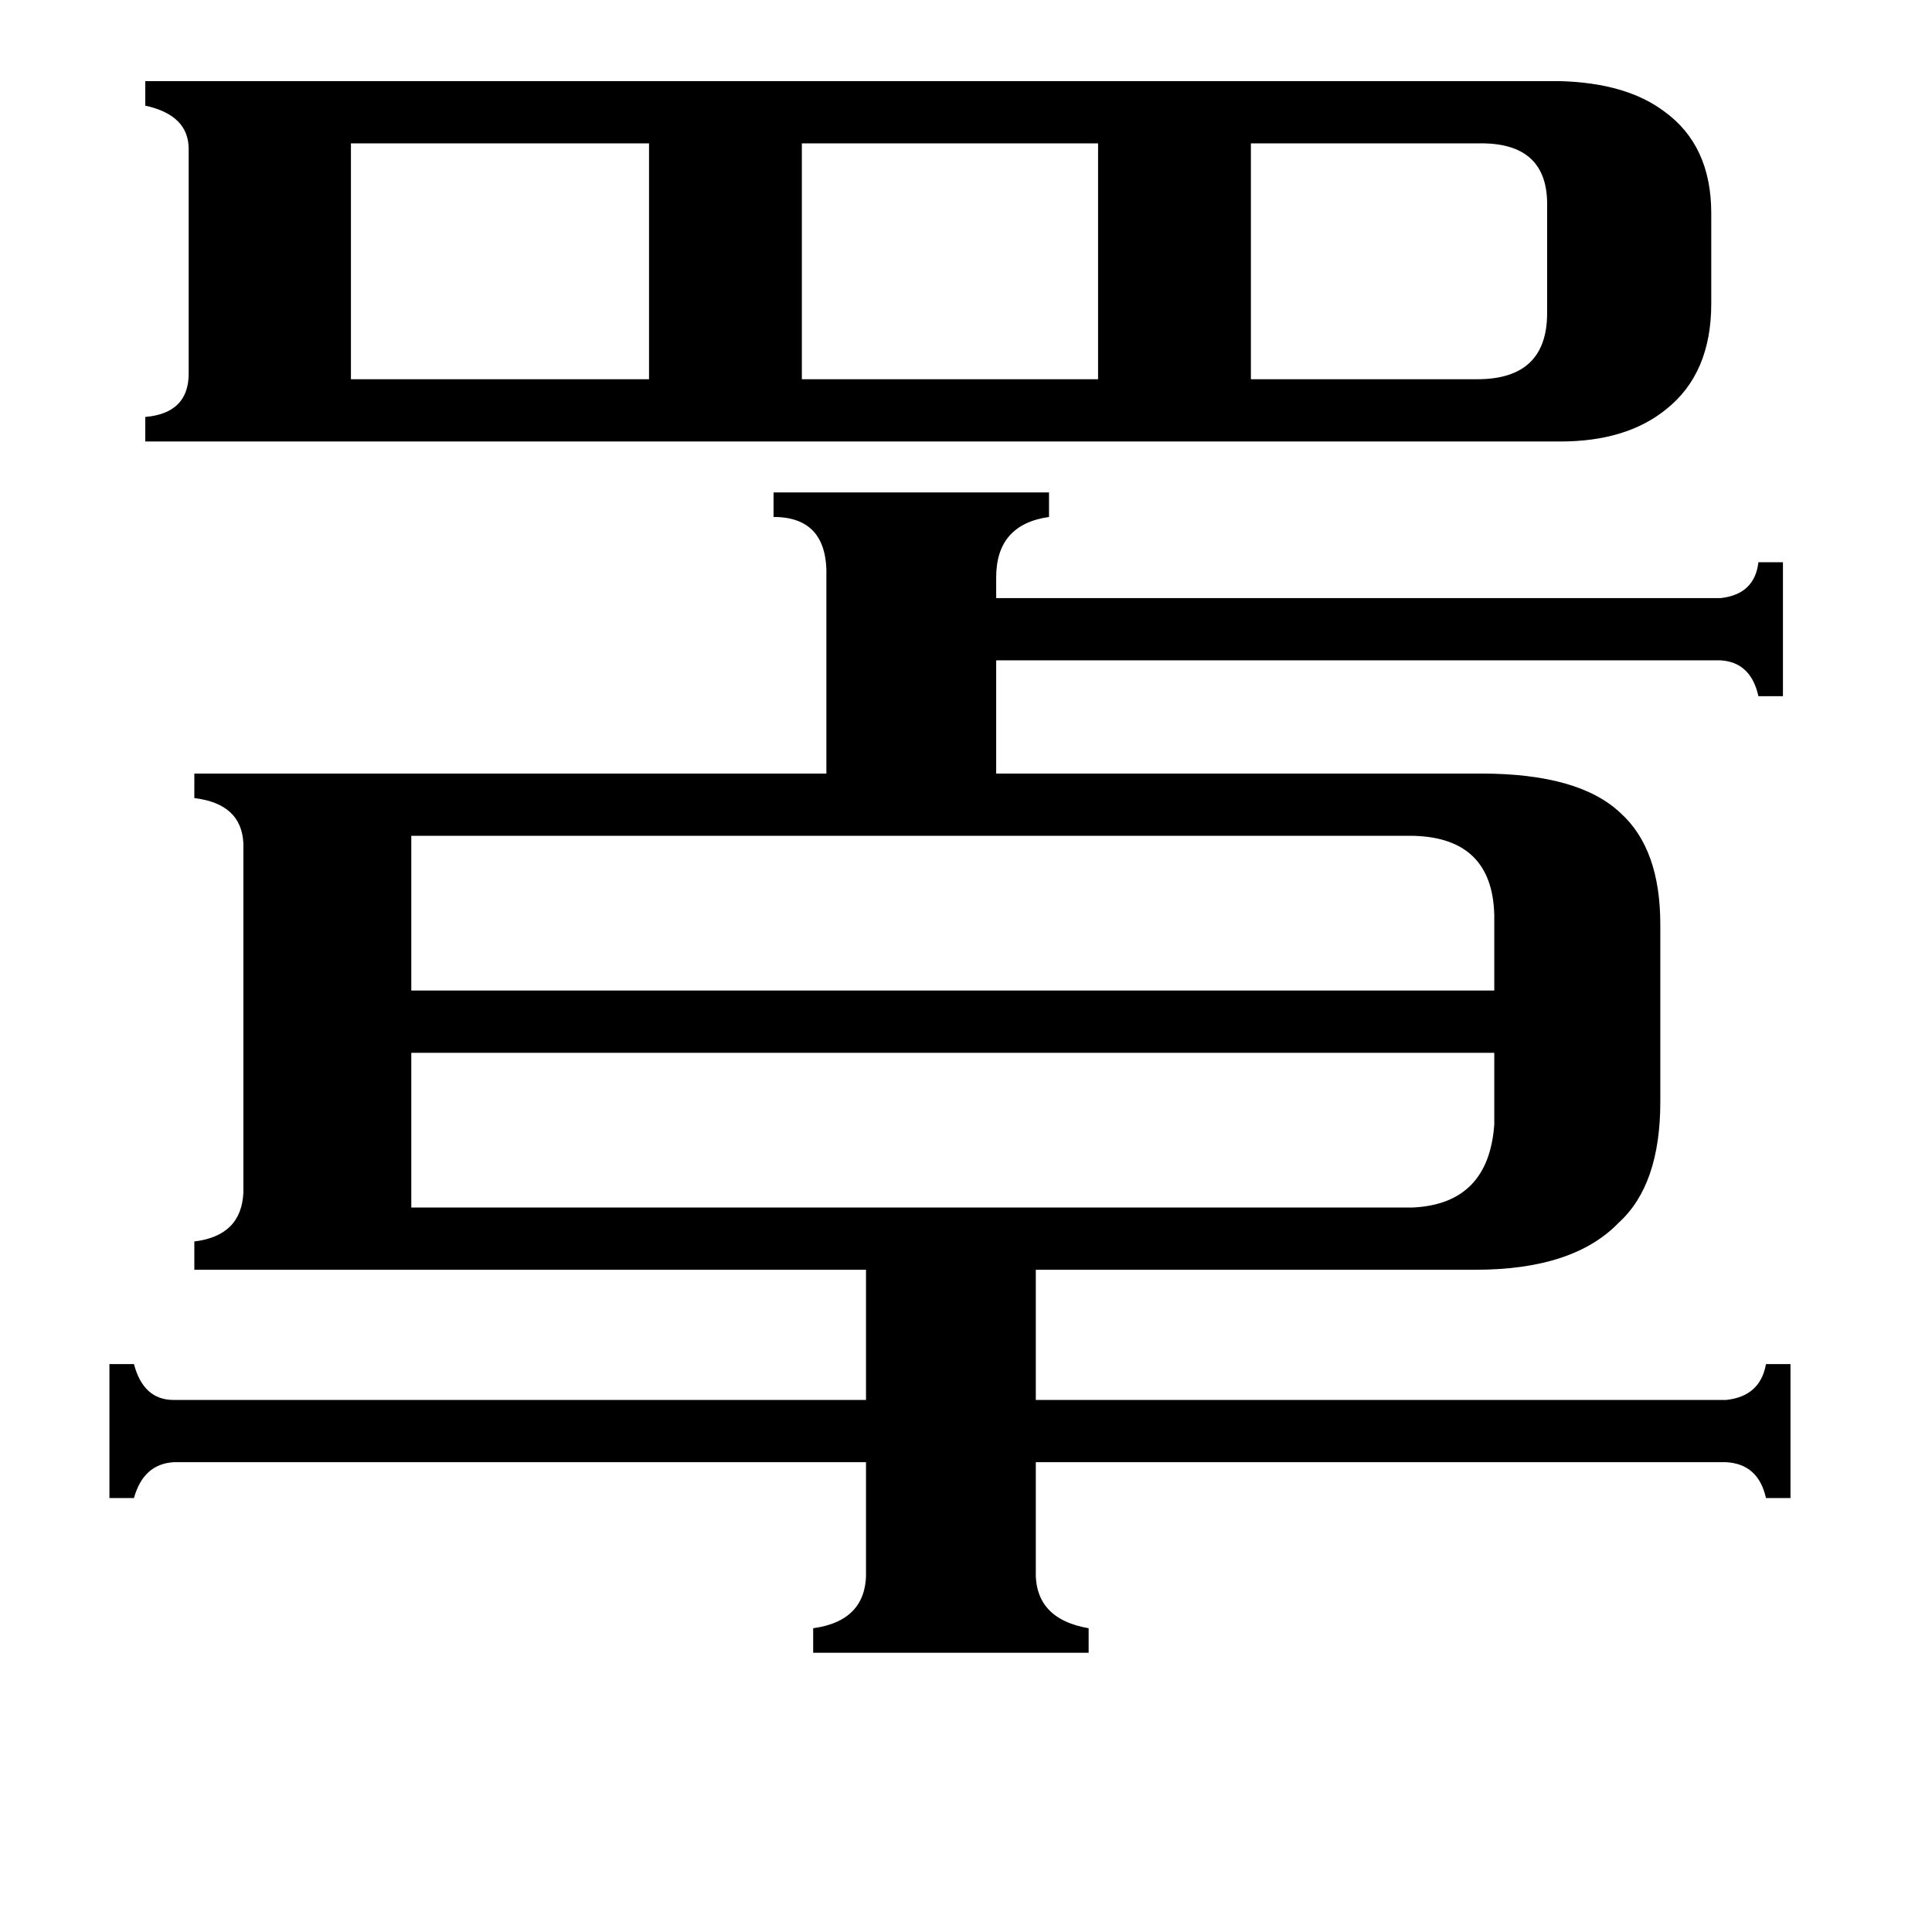 <svg xmlns="http://www.w3.org/2000/svg" viewBox="0 -800 1024 1024">
	<path fill="#000000" d="M783 -599Q820 -599 820 -634V-690Q821 -725 783 -724H663V-599ZM425 -724V-599H582V-724ZM186 -724V-599H344V-724ZM749 -160Q789 -162 792 -204V-242H218V-160ZM218 -357V-275H792V-315Q791 -356 749 -357ZM827 -757Q862 -756 882 -741Q907 -723 907 -687V-639Q907 -602 883 -583Q862 -566 827 -566H77V-579Q100 -581 100 -602V-721Q100 -739 77 -744V-757ZM410 -539H556V-526Q528 -522 528 -494V-483H912Q930 -485 932 -502H945V-431H932Q928 -449 912 -450H528V-390H785Q837 -390 859 -369Q880 -350 880 -310V-216Q880 -172 858 -152Q834 -127 782 -127H549V-58H915Q933 -60 936 -77H949V-6H936Q932 -24 915 -25H549V32Q548 58 577 63V76H431V63Q460 59 459 32V-25H92Q76 -24 71 -6H58V-77H71Q76 -58 92 -58H459V-127H103V-142Q128 -145 129 -168V-353Q128 -374 103 -377V-390H438V-494Q439 -526 410 -526Z"/>
</svg>